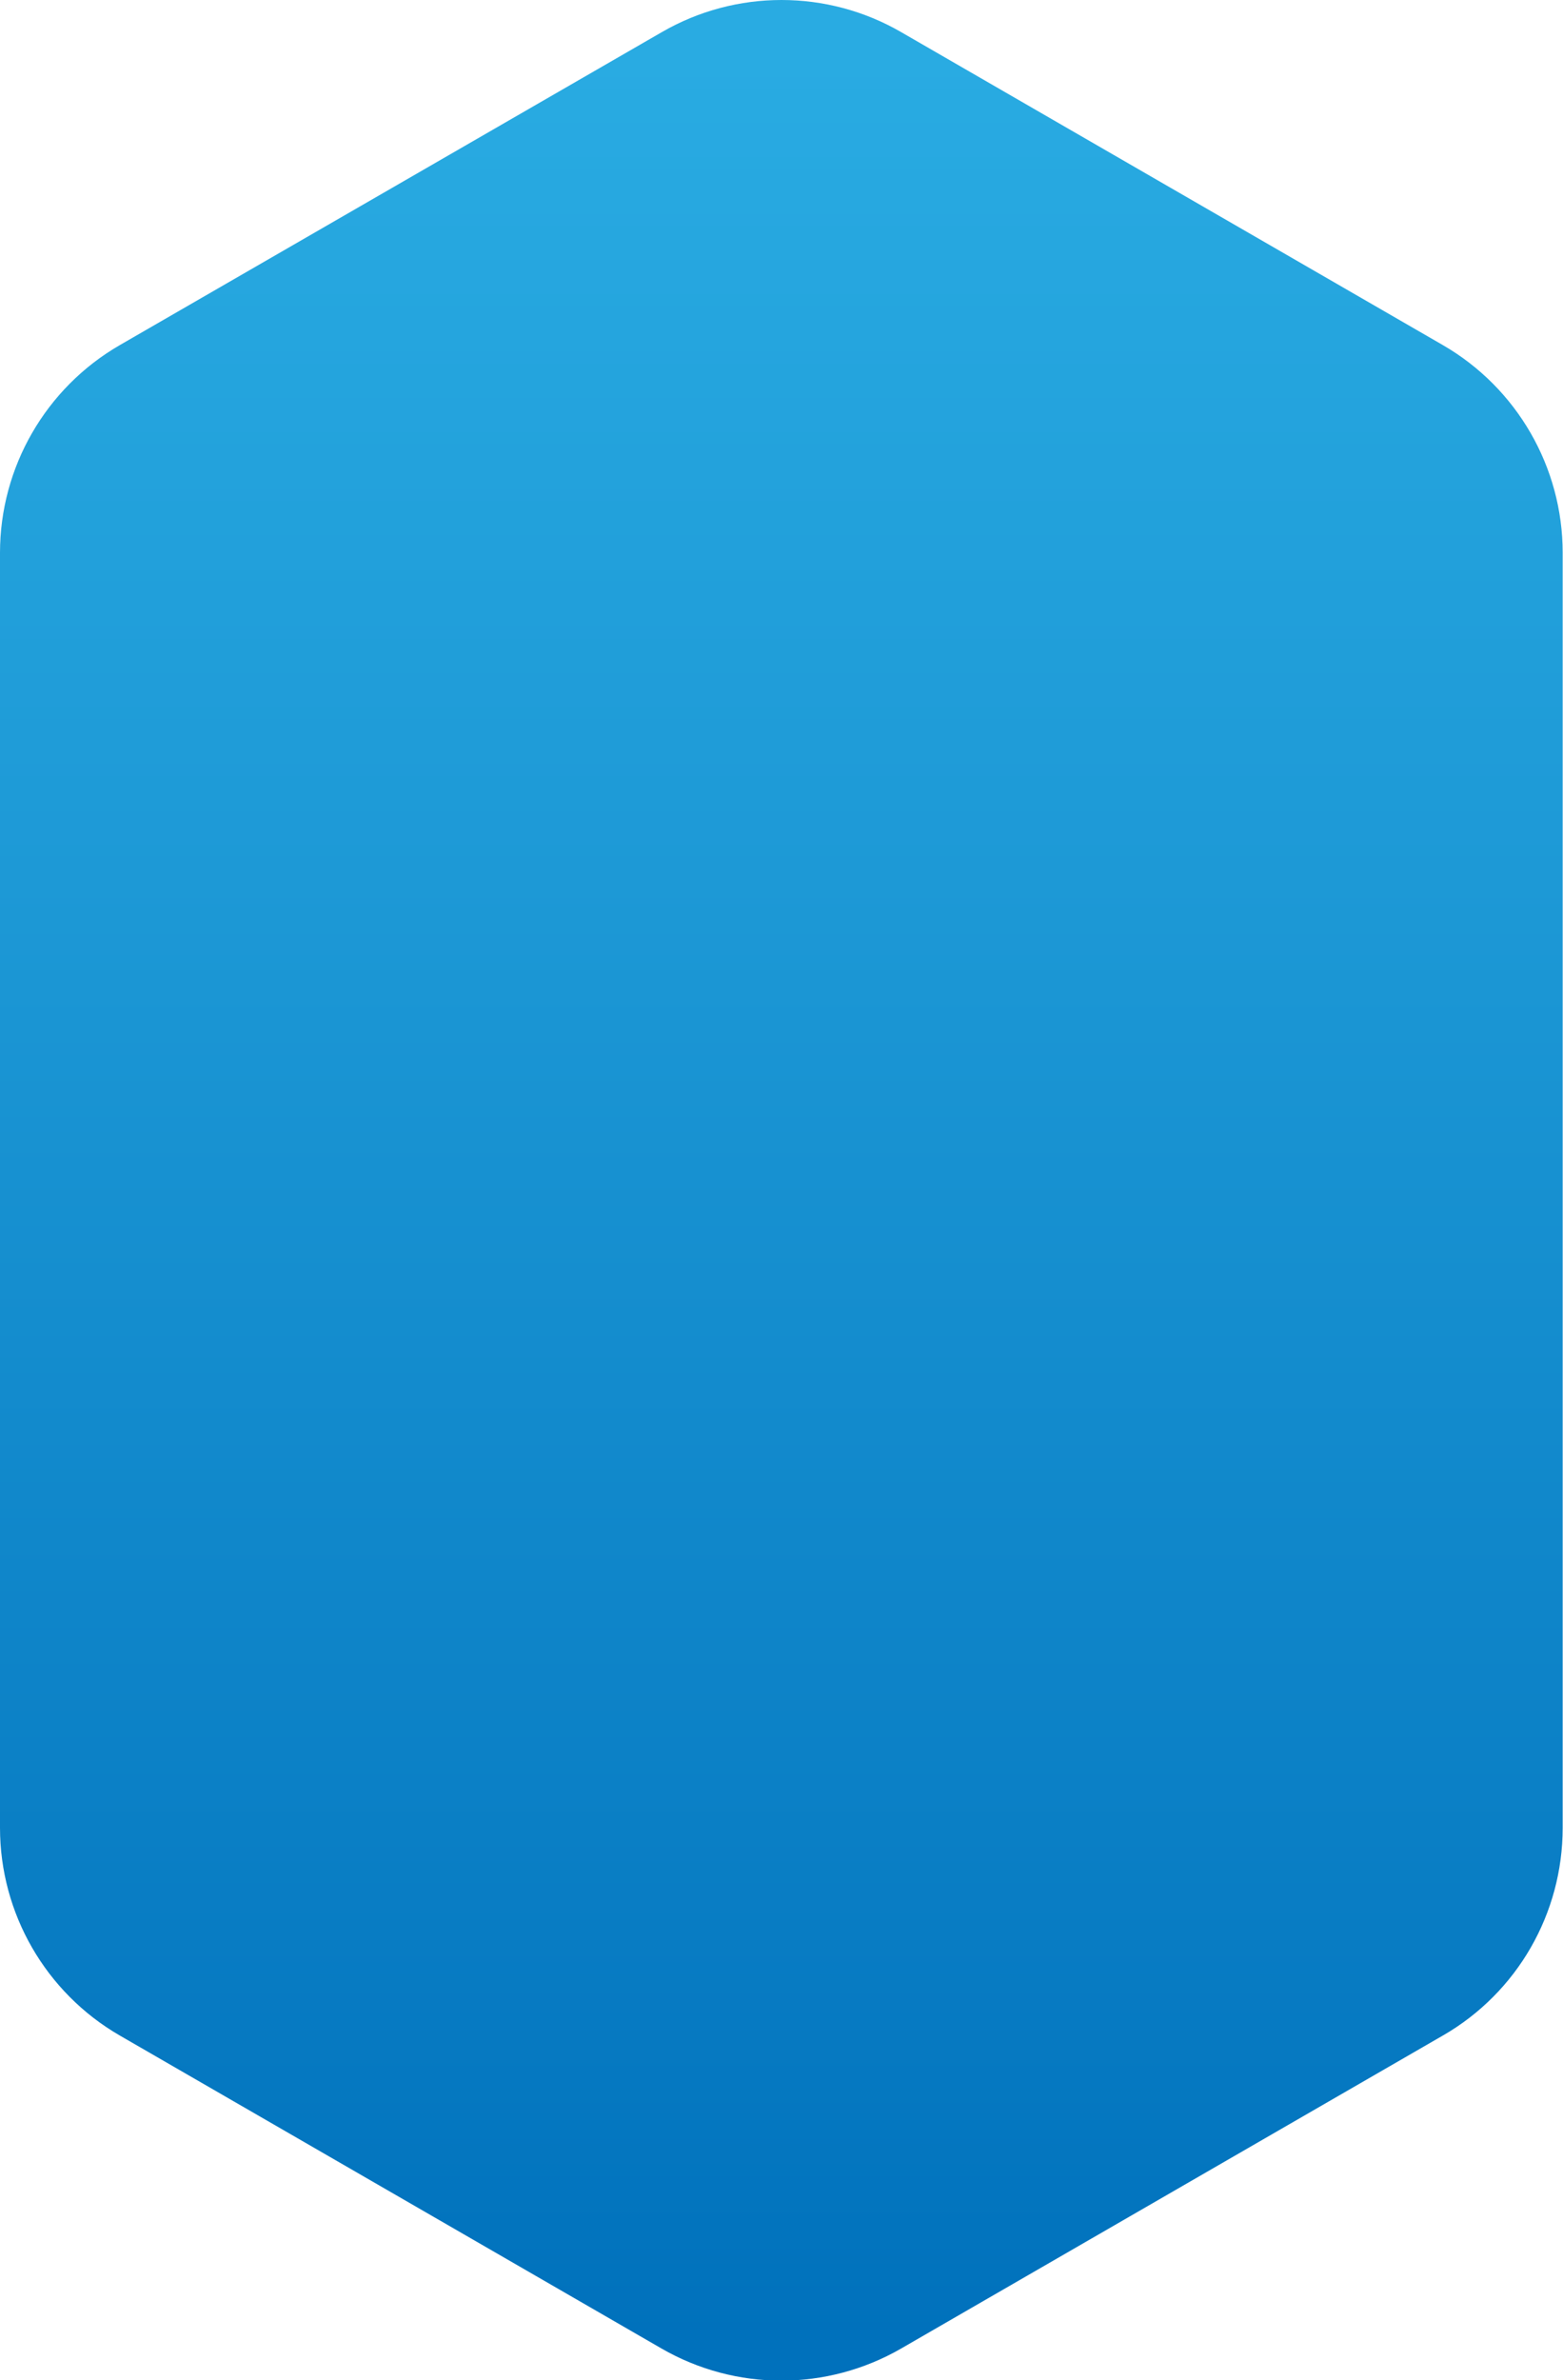 <?xml version="1.0" encoding="utf-8"?>
<!-- Generator: Adobe Illustrator 25.4.1, SVG Export Plug-In . SVG Version: 6.00 Build 0)  -->
<svg version="1.1" xmlns="http://www.w3.org/2000/svg" xmlns:xlink="http://www.w3.org/1999/xlink" x="0px" y="0px"
	 viewBox="0 0 482 733.7" style="enable-background:new 0 0 482 733.7;" xml:space="preserve">
<style type="text/css">
	.st0{fill:url(#SVGID_1_);}
</style>
<g id="Layer_1">
	<linearGradient id="SVGID_1_" gradientUnits="userSpaceOnUse" x1="241" y1="16.571" x2="241" y2="721.314">
		<stop  offset="0" style="stop-color:#29ABE2"/>
		<stop  offset="0.361" style="stop-color:#1D99D6"/>
		<stop  offset="1" style="stop-color:#0071BC"/>
	</linearGradient>
	<path class="st0" d="M204.1,9.9L36.9,106.4C14.1,119.6,0,144,0,170.4v393c0,26.4,14.1,50.8,36.9,64l167.1,96.5
		c22.9,13.2,51,13.2,73.9,0l167.1-96.5c22.9-13.2,36.9-37.6,36.9-64v-393c0-26.4-14.1-50.8-36.9-64L277.9,9.9
		C255.1-3.3,226.9-3.3,204.1,9.9z"/>
</g>
<g id="Layer_2">
	<g>
	</g>
	<g>
	</g>
	<g>
	</g>
	<g>
	</g>
	<g>
	</g>
	<g>
	</g>
	<g>
	</g>
	<g>
	</g>
	<g>
	</g>
	<g>
	</g>
	<g>
	</g>
	<g>
	</g>
	<g>
	</g>
	<g>
	</g>
	<g>
	</g>
</g>
</svg>
